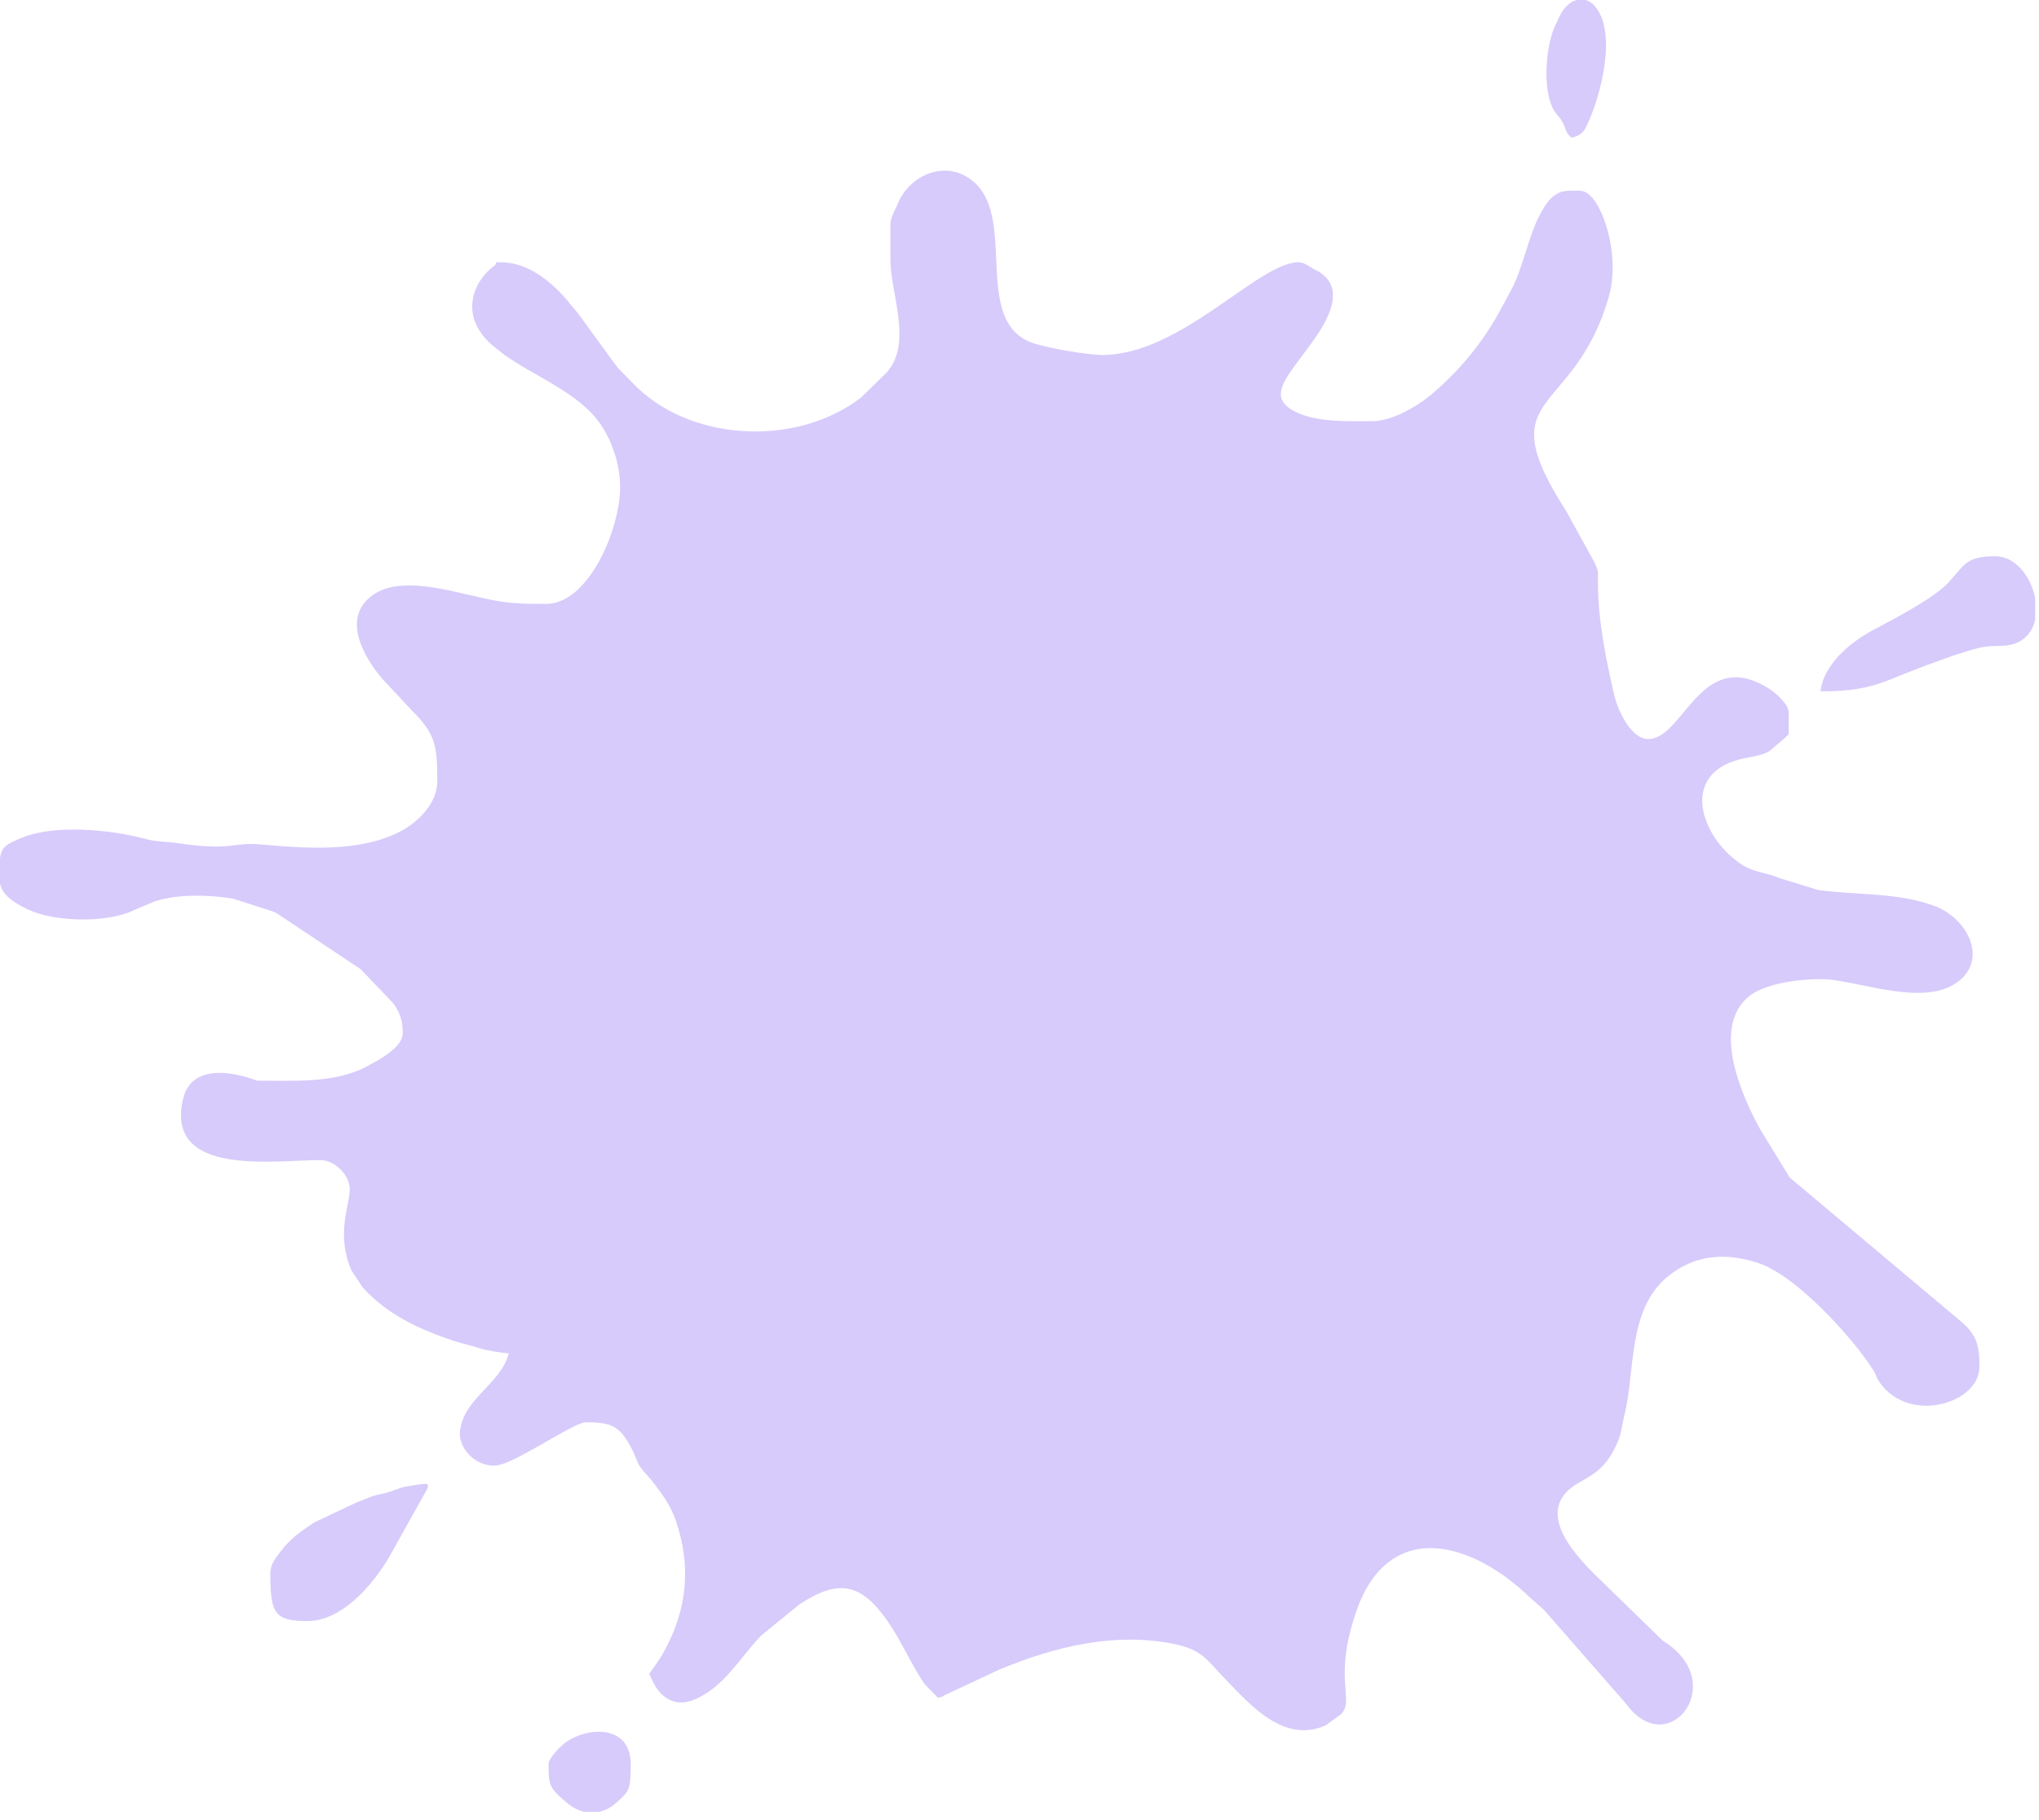 <svg width="149" height="133" viewBox="0 0 149 133" fill="none" xmlns="http://www.w3.org/2000/svg">
<path fill-rule="evenodd" clip-rule="evenodd" d="M65.068 16.456V18.973C65.068 21.486 66.716 25.05 64.797 27.222L62.938 29.041C58.381 32.587 50.811 32.352 46.589 28.349C46.56 28.322 46.52 28.28 46.491 28.253L45.24 26.987C45.051 26.77 44.988 26.678 44.814 26.445L42.371 23.081C42.145 22.774 42.16 22.81 41.937 22.546C41.739 22.309 41.686 22.241 41.498 22.017C41.473 21.986 41.437 21.941 41.41 21.91C40.246 20.544 38.544 19.168 36.602 19.168C35.866 19.168 36.502 19.135 36.099 19.439C34.388 20.731 33.615 23.291 36.07 25.314L36.936 25.997C38.931 27.377 41.39 28.363 43.114 30.081C44.478 31.442 45.316 33.621 45.316 35.624C45.316 38.65 43.032 44.142 39.894 44.142C36.811 44.142 36.569 43.996 33.71 43.355C31.642 42.89 28.127 42.043 26.553 44.162C25.245 45.925 26.94 48.545 28.163 49.867C28.201 49.909 28.315 50.023 28.353 50.064L30.131 51.965C31.866 53.685 31.954 54.603 31.954 57.112C31.954 58.725 30.527 60.118 29.235 60.783C26.237 62.326 22.305 62.008 19.007 61.717C16.982 61.538 17.009 62.214 13.093 61.641C11.962 61.477 11.584 61.576 10.534 61.294C8.099 60.642 4.01 60.239 1.605 61.231C0.524 61.677 0.114 61.865 0 62.729V64.586C0.014 64.673 0.047 64.763 0.117 64.929C0.428 65.652 1.373 66.152 2.053 66.479C3.954 67.397 7.882 67.482 9.799 66.521L11.295 65.887C12.916 65.352 15.155 65.381 16.992 65.675L19.927 66.613C19.967 66.633 20.017 66.656 20.059 66.674C20.101 66.694 20.153 66.714 20.194 66.732L26.352 70.837L28.718 73.312C29.216 73.971 29.432 74.607 29.432 75.501C29.432 76.547 27.782 77.434 26.701 77.998C24.417 79.191 21.369 78.986 18.781 78.986C18.736 78.986 14.118 77.043 13.366 80.358C12.078 86.041 20.005 84.795 23.429 84.795C24.464 84.795 25.559 85.895 25.559 86.925C25.559 88.142 24.538 90.135 25.662 92.823L26.506 94.109C28.309 96.079 30.555 97.13 33.089 97.983C33.654 98.173 34.442 98.351 35.044 98.545C35.552 98.707 36.576 98.875 37.18 98.926C36.585 101.153 33.994 102.134 33.627 104.481C33.391 105.995 35.06 107.46 36.574 107.054C38.118 106.64 41.977 103.959 42.796 103.959C44.742 103.959 45.307 104.23 46.204 105.972C46.487 106.523 46.545 106.94 46.912 107.392C47.282 107.849 47.488 108.015 47.886 108.548C48.518 109.392 49.066 110.167 49.427 111.265C50.531 114.618 50.182 117.697 48.52 120.719C48.141 121.409 47.812 121.796 47.44 122.35C47.745 122.988 47.996 123.629 48.632 124.065C49.292 124.516 49.993 124.553 50.824 124.191C52.925 123.277 54.062 121.182 55.553 119.621C55.58 119.592 55.621 119.552 55.649 119.523L58.422 117.263C61.25 115.411 62.889 115.666 64.857 118.488C65.852 119.913 66.525 121.546 67.506 123.003C67.529 123.037 67.56 123.086 67.584 123.118L68.545 124.094C69.295 123.893 68.543 124.115 69.23 123.81L73.053 122.02C73.097 122.002 73.149 121.984 73.192 121.966C77.142 120.345 81.399 119.308 85.671 120.137C87.881 120.565 88.141 121.288 89.599 122.793C91.395 124.645 93.849 127.474 96.887 126.103L98.012 125.279C99.024 124.191 97.338 122.703 99.189 117.563C99.66 116.251 100.398 114.976 101.552 114.118C104.505 111.917 108.623 113.83 111.454 116.436C111.483 116.463 111.525 116.504 111.554 116.531C111.583 116.558 111.622 116.6 111.651 116.627L112.781 117.628C112.81 117.655 112.849 117.697 112.876 117.725L118.836 124.545C121.944 128.807 126.454 122.925 121.515 119.93L117.298 115.821C115.701 114.291 112.425 111.195 114.483 109.045C115.562 107.919 117.215 108.051 118.313 105.132C118.494 104.651 118.547 104.048 118.675 103.558C119.519 100.335 118.892 95.788 121.823 93.345C123.823 91.678 126.145 91.512 128.573 92.35C129.07 92.522 129.114 92.57 129.625 92.849C131.979 94.128 135.505 97.938 136.873 100.124C137.191 100.633 137.021 100.581 137.418 101.126C139.576 104.084 144.646 102.581 144.646 99.901C144.646 98.203 144.42 97.497 143.096 96.416L130.787 86.072L128.653 82.591C127.258 80.072 125.037 75.057 127.818 72.815C129.162 71.731 132.388 71.447 133.812 71.612C136.434 71.913 140.575 73.455 142.933 71.859C145.36 70.219 143.813 67.119 141.354 66.214C138.656 65.22 135.742 65.441 132.84 65.047L130.03 64.178C129.05 63.762 128.131 63.778 127.195 63.141C124.285 61.157 122.728 56.628 127.149 55.497C127.961 55.289 128.615 55.278 129.278 54.915L130.433 53.94C130.772 53.481 130.704 54.258 130.704 52.082C130.704 51.474 129.77 50.655 129.321 50.368C124.28 47.138 123.062 54.019 120.442 54.019C119.159 54.019 118.211 51.851 117.977 50.868C117.367 48.279 116.769 45.302 116.769 42.59C116.769 41.646 116.817 41.803 116.514 41.104L114.45 37.359C108.728 28.441 114.951 30.687 117.56 21.71C118.337 19.04 117.388 15.56 116.304 14.402C115.755 13.815 115.464 13.943 114.633 13.943C113.494 13.943 112.938 14.928 112.522 15.705C111.653 17.334 111.301 19.623 110.374 21.3C110.115 21.766 109.98 22.015 109.693 22.555C108.48 24.842 106.843 26.882 104.881 28.586L104.673 28.765C104.629 28.801 104.507 28.905 104.463 28.942C103.431 29.785 101.668 30.784 100.304 30.784C98.439 30.784 95.962 30.907 94.373 29.937C92.828 28.994 93.864 27.74 95.147 26.015C95.17 25.982 95.204 25.935 95.228 25.903C95.251 25.87 95.286 25.825 95.311 25.791C96.303 24.447 98.654 21.524 96.574 19.994C96.198 19.717 96.542 19.961 96.213 19.775L95.96 19.641C95.638 19.47 95.315 19.17 94.883 19.17C91.959 19.17 86.294 25.946 80.554 25.946C79.471 25.946 76.286 25.404 75.297 25.007C71.177 23.35 74.161 16.285 71.346 13.47C69.405 11.528 66.532 12.651 65.61 14.877C65.422 15.331 65.063 15.878 65.063 16.46L65.068 16.456Z" fill="#B199F9" fill-opacity="0.5"/>
<path fill-rule="evenodd" clip-rule="evenodd" d="M133.036 50.531C135.244 50.531 136.524 50.321 138.3 49.597C139.736 49.011 143.963 47.344 145.244 47.246C146.158 47.176 146.764 47.279 147.463 46.948C148.166 46.614 148.565 46.003 148.722 45.29V43.732C148.422 42.163 147.288 40.656 145.818 40.656C143.612 40.656 143.581 41.308 142.349 42.609C141.227 43.794 138.338 45.266 136.881 46.048C136.245 46.39 135.821 46.672 135.246 47.123C134.339 47.833 133.152 49.156 133.038 50.531H133.036Z" fill="#B199F9" fill-opacity="0.5"/>
<path fill-rule="evenodd" clip-rule="evenodd" d="M19.756 115.003C19.756 117.875 20.014 118.488 22.466 118.488C24.985 118.488 27.206 115.854 28.366 113.931C28.471 113.756 28.472 113.736 28.575 113.561L31.259 108.757C31.266 108.429 31.479 108.333 29.681 108.658C28.986 108.784 28.751 109.019 27.885 109.193C26.969 109.375 26.956 109.505 26.143 109.774L22.986 111.265C21.948 111.959 21.293 112.371 20.493 113.418C20.155 113.861 19.754 114.32 19.754 115.003H19.756Z" fill="#B199F9" fill-opacity="0.5"/>
<path fill-rule="evenodd" clip-rule="evenodd" d="M114.834 10.068C115.511 9.911 115.737 9.649 115.994 9.098C116.962 7.017 118.218 2.379 116.53 0.434C116.342 0.215 116.115 0.069 115.871 0H115.213C114.745 0.126 114.279 0.528 113.939 1.236L113.82 1.505C113.652 1.866 113.773 1.59 113.632 1.897C112.989 3.297 112.721 6.226 113.419 7.803C113.63 8.281 113.892 8.448 114.127 8.836C114.532 9.506 114.272 9.533 114.834 10.066V10.068Z" fill="#B199F9" fill-opacity="0.5"/>
<path fill-rule="evenodd" clip-rule="evenodd" d="M40.087 128.943C40.087 130.444 40.103 130.688 41.48 131.81C41.511 131.835 41.554 131.871 41.587 131.896C41.923 132.16 42.302 132.339 42.694 132.428H43.806C44.162 132.346 44.508 132.185 44.827 131.938C45.087 131.737 44.996 131.799 45.141 131.672C45.172 131.645 45.215 131.609 45.244 131.582C45.273 131.555 45.318 131.519 45.347 131.49C45.376 131.463 45.419 131.425 45.446 131.396C45.961 130.863 46.09 130.675 46.09 128.941C46.09 126.063 42.987 126.191 41.375 127.326C41.343 127.349 41.298 127.383 41.265 127.409C40.96 127.647 40.087 128.489 40.087 128.941V128.943Z" fill="#B199F9" fill-opacity="0.5"/>
</svg>
